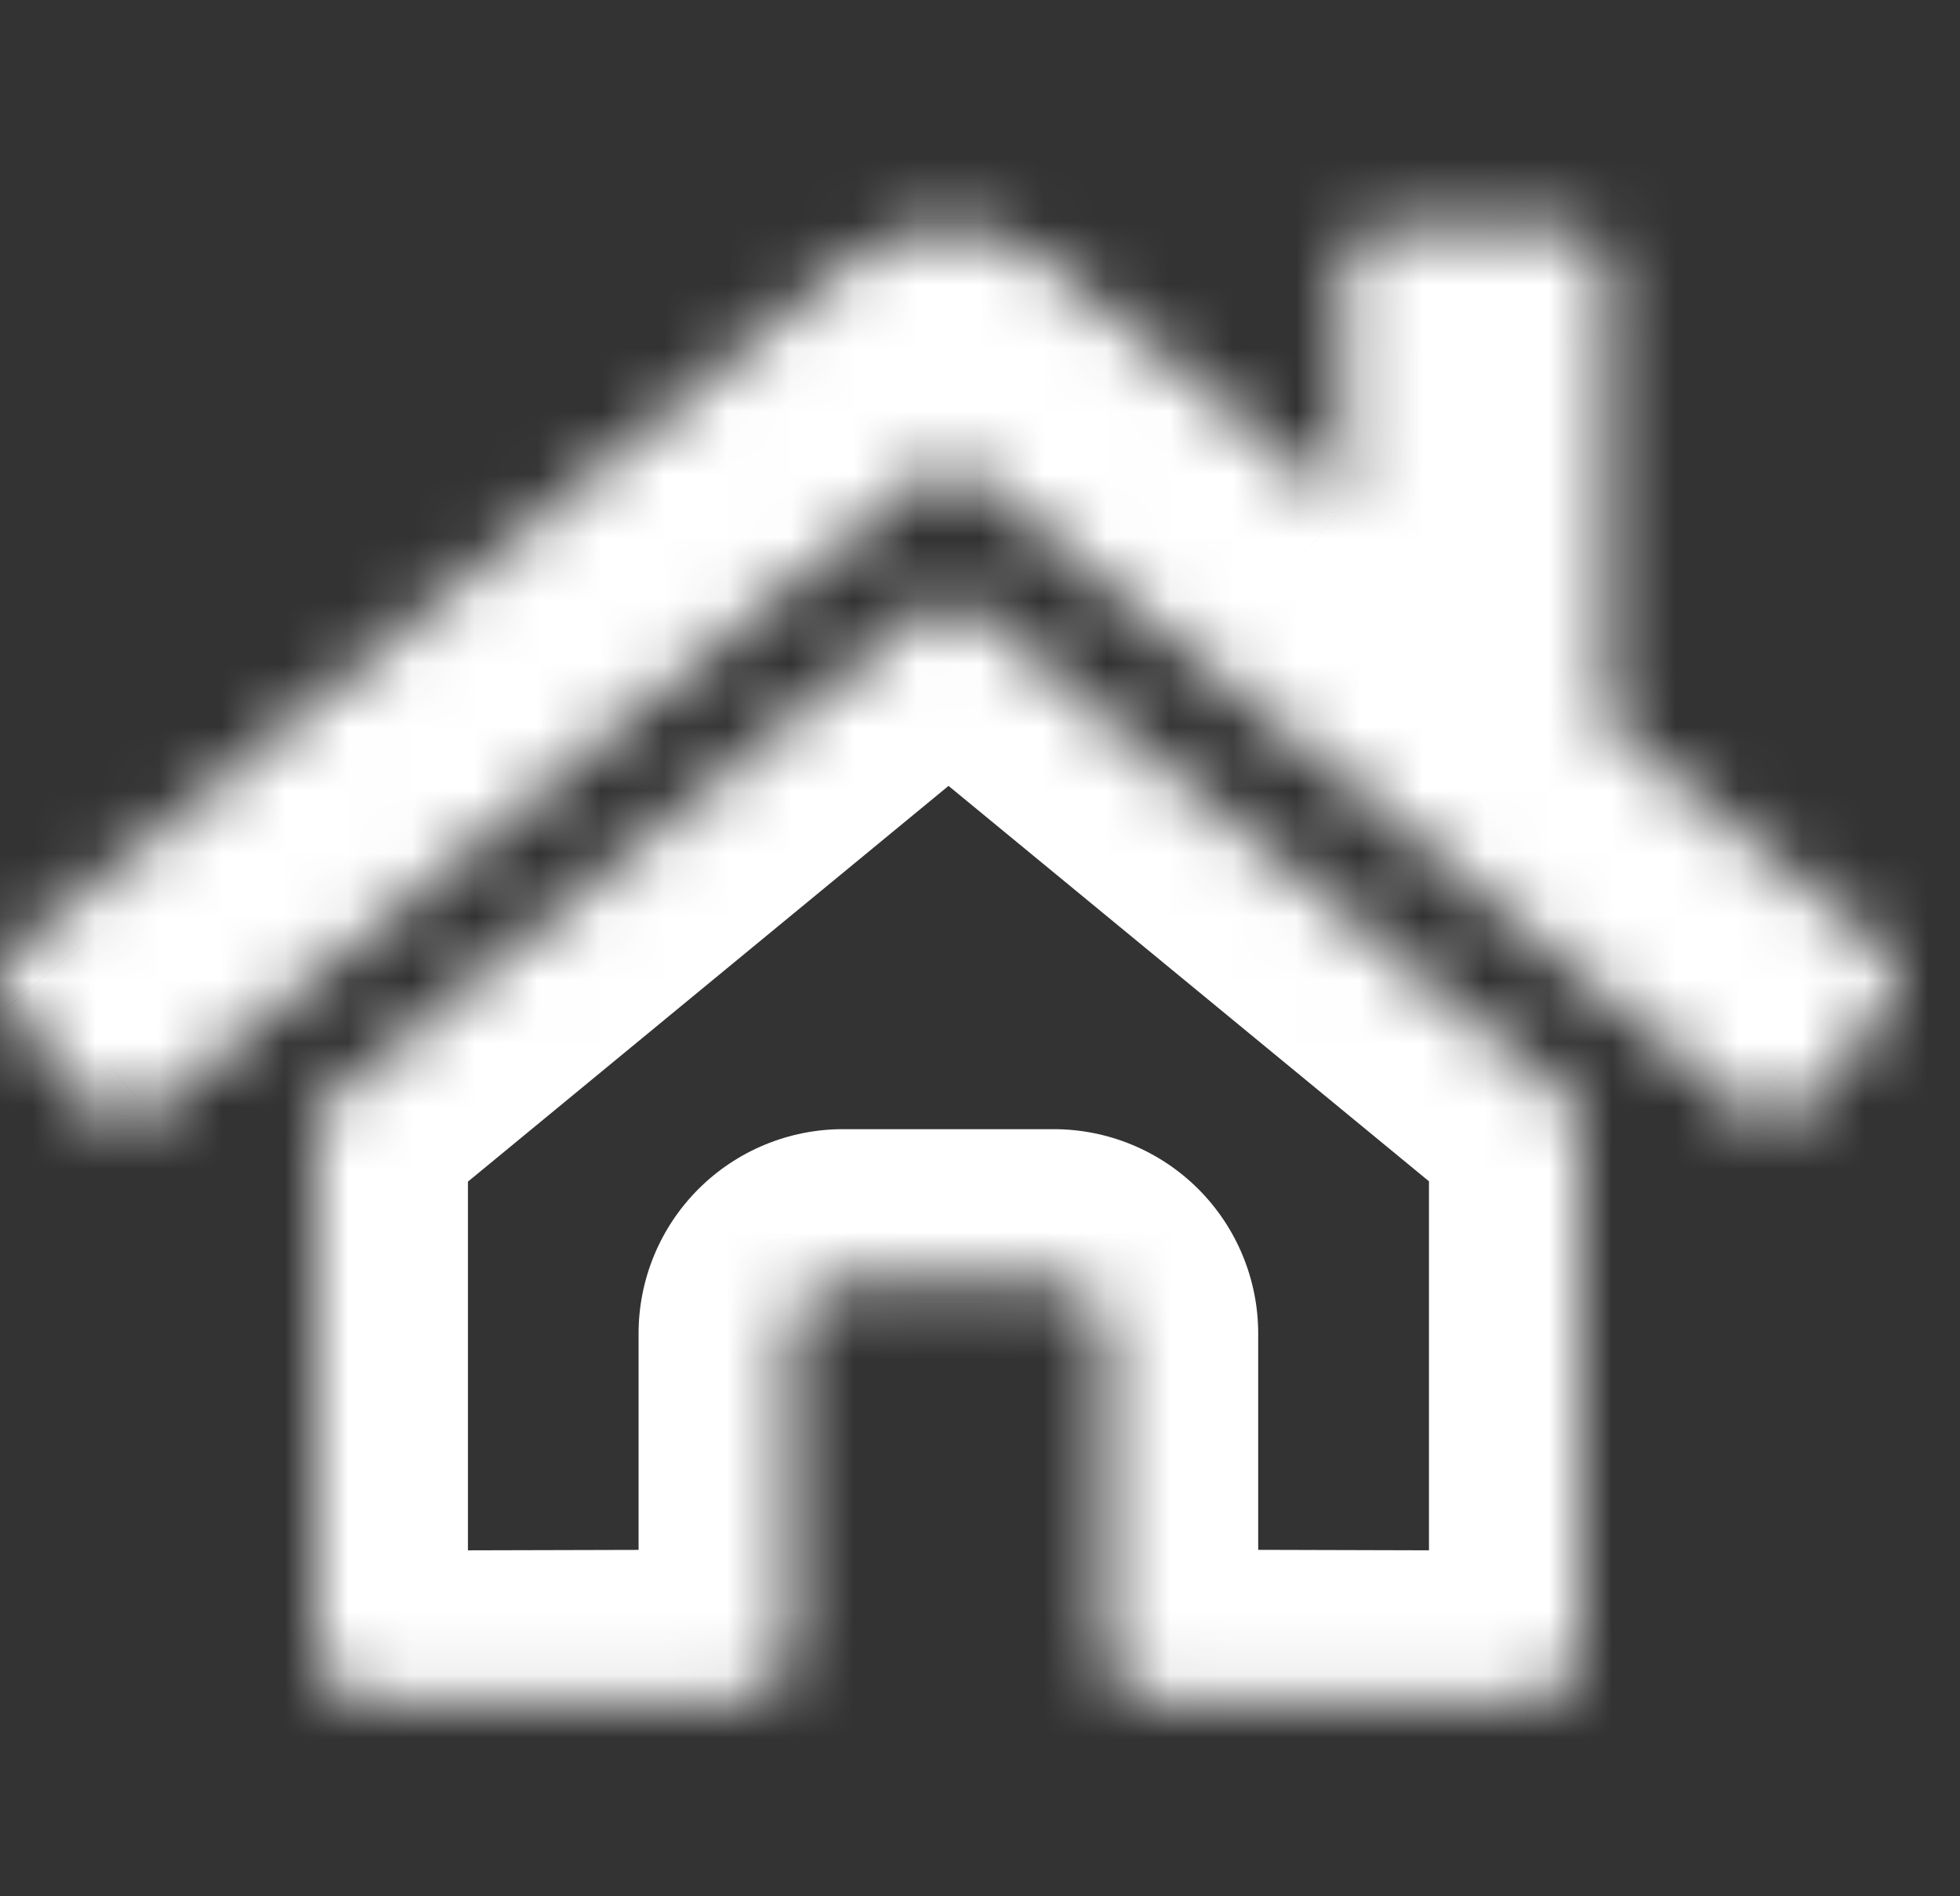 <svg width="31" height="30" viewBox="0 0 31 30" fill="none" xmlns="http://www.w3.org/2000/svg">
<rect x="0" y="0" width="31" height="30" fill="#333333" stroke="none"/>
<mask id="path-1-inside-1_14_73" fill="white">
<path d="M14.603 9.653L5.001 17.561V26.097C5.001 26.318 5.089 26.53 5.245 26.687C5.401 26.843 5.613 26.931 5.834 26.931L11.671 26.916C11.891 26.915 12.102 26.826 12.257 26.67C12.412 26.514 12.5 26.303 12.5 26.082V21.097C12.5 20.876 12.588 20.664 12.744 20.508C12.9 20.352 13.112 20.264 13.333 20.264H16.666C16.887 20.264 17.099 20.352 17.256 20.508C17.412 20.664 17.5 20.876 17.5 21.097V26.079C17.499 26.188 17.521 26.297 17.562 26.398C17.604 26.5 17.666 26.592 17.743 26.67C17.82 26.747 17.912 26.809 18.014 26.851C18.115 26.893 18.223 26.915 18.333 26.915L24.168 26.931C24.389 26.931 24.601 26.843 24.757 26.687C24.913 26.53 25.001 26.318 25.001 26.097V17.556L15.4 9.653C15.287 9.562 15.147 9.512 15.002 9.512C14.857 9.512 14.716 9.562 14.603 9.653ZM29.772 15.028L25.418 11.439V4.225C25.418 4.059 25.352 3.9 25.234 3.783C25.117 3.666 24.958 3.6 24.793 3.6H21.876C21.71 3.6 21.551 3.666 21.434 3.783C21.317 3.9 21.251 4.059 21.251 4.225V8.007L16.588 4.17C16.14 3.802 15.579 3.601 14.999 3.601C14.42 3.601 13.858 3.802 13.411 4.17L0.227 15.028C0.164 15.08 0.111 15.145 0.073 15.217C0.034 15.29 0.011 15.369 0.003 15.451C-0.005 15.533 0.003 15.615 0.028 15.694C0.052 15.772 0.091 15.845 0.143 15.908L1.472 17.523C1.524 17.586 1.588 17.639 1.661 17.678C1.733 17.716 1.813 17.74 1.894 17.748C1.976 17.756 2.059 17.748 2.137 17.724C2.216 17.7 2.289 17.66 2.352 17.608L14.603 7.517C14.716 7.426 14.857 7.377 15.002 7.377C15.147 7.377 15.287 7.426 15.4 7.517L27.652 17.608C27.715 17.66 27.788 17.7 27.866 17.724C27.945 17.748 28.027 17.756 28.109 17.748C28.191 17.741 28.27 17.717 28.343 17.679C28.416 17.64 28.48 17.588 28.532 17.524L29.86 15.91C29.913 15.846 29.952 15.773 29.976 15.694C29.999 15.615 30.007 15.533 29.999 15.451C29.991 15.369 29.967 15.289 29.928 15.217C29.889 15.144 29.835 15.08 29.772 15.028Z"/>
</mask>
<path d="M14.603 9.653L13.097 7.784L13.087 7.792L13.078 7.8L14.603 9.653ZM5.001 17.561L3.475 15.709L2.601 16.429V17.561H5.001ZM5.834 26.931V29.331L5.84 29.331L5.834 26.931ZM11.671 26.916L11.677 29.316L11.683 29.316L11.671 26.916ZM12.5 26.082H10.1V26.082L12.5 26.082ZM17.5 26.079L19.9 26.086V26.079H17.5ZM18.333 26.915L18.34 24.515H18.333L18.333 26.915ZM24.168 26.931L24.161 29.331H24.168V26.931ZM25.001 17.556H27.401V16.423L26.526 15.703L25.001 17.556ZM15.4 9.653L16.926 7.8L16.916 7.792L16.906 7.784L15.4 9.653ZM29.772 15.028L28.245 16.88L28.251 16.885L28.258 16.89L29.772 15.028ZM25.418 11.439H23.017V12.571L23.891 13.291L25.418 11.439ZM21.251 8.007L19.726 9.86L23.651 13.089V8.007H21.251ZM16.588 4.17L15.063 6.024L15.063 6.024L16.588 4.17ZM14.999 3.601V6.001V3.601ZM13.411 4.17L11.886 2.317L11.885 2.318L13.411 4.17ZM0.227 15.028L-1.299 13.175L-1.302 13.178L0.227 15.028ZM0.143 15.908L1.997 14.384L1.992 14.378L0.143 15.908ZM1.472 17.523L3.325 15.998L3.325 15.998L1.472 17.523ZM2.352 17.608L0.827 15.755L0.824 15.757L2.352 17.608ZM14.603 7.517L13.097 5.649L13.087 5.657L13.078 5.665L14.603 7.517ZM15.4 7.517L16.926 5.665L16.916 5.657L16.906 5.649L15.4 7.517ZM27.652 17.608L29.182 15.759L29.178 15.755L27.652 17.608ZM28.532 17.524L30.382 19.053L30.386 19.049L28.532 17.524ZM29.86 15.91L31.714 17.435L31.714 17.434L29.86 15.91ZM13.078 7.8L3.475 15.709L6.527 19.414L16.129 11.505L13.078 7.8ZM2.601 17.561V26.097H7.401V17.561H2.601ZM2.601 26.097C2.601 26.955 2.941 27.777 3.548 28.384L6.942 24.99C7.236 25.283 7.401 25.682 7.401 26.097H2.601ZM3.548 28.384C4.154 28.99 4.977 29.331 5.834 29.331V24.531C6.25 24.531 6.648 24.696 6.942 24.99L3.548 28.384ZM5.84 29.331L11.677 29.316L11.664 24.516L5.828 24.531L5.84 29.331ZM11.683 29.316C12.537 29.311 13.356 28.969 13.959 28.363L10.556 24.977C10.848 24.684 11.244 24.518 11.659 24.516L11.683 29.316ZM13.959 28.363C14.561 27.757 14.9 26.937 14.9 26.082L10.1 26.082C10.1 25.668 10.264 25.271 10.556 24.977L13.959 28.363ZM14.9 26.082V21.097H10.1V26.082H14.9ZM14.9 21.097C14.9 21.513 14.735 21.911 14.441 22.205L11.047 18.811C10.44 19.418 10.1 20.24 10.1 21.097H14.9ZM14.441 22.205C14.147 22.499 13.749 22.664 13.333 22.664V17.864C12.476 17.864 11.653 18.205 11.047 18.811L14.441 22.205ZM13.333 22.664H16.666V17.864H13.333V22.664ZM16.666 22.664C16.251 22.664 15.852 22.499 15.559 22.205L18.953 18.811C18.346 18.205 17.524 17.864 16.666 17.864V22.664ZM15.559 22.205C15.265 21.911 15.1 21.513 15.1 21.097H19.9C19.9 20.24 19.559 19.418 18.953 18.811L15.559 22.205ZM15.1 21.097V26.079H19.9V21.097H15.1ZM15.1 26.071C15.098 26.497 15.181 26.918 15.343 27.312L19.782 25.485C19.86 25.676 19.9 25.88 19.9 26.086L15.1 26.071ZM15.343 27.312C15.505 27.705 15.743 28.063 16.043 28.364L19.443 24.975C19.588 25.121 19.703 25.294 19.782 25.485L15.343 27.312ZM16.043 28.364C16.344 28.665 16.701 28.904 17.093 29.067L18.934 24.634C19.124 24.713 19.297 24.829 19.443 24.975L16.043 28.364ZM17.093 29.067C17.486 29.231 17.908 29.315 18.333 29.315L18.333 24.515C18.539 24.515 18.743 24.555 18.934 24.634L17.093 29.067ZM18.326 29.315L24.161 29.331L24.174 24.531L18.34 24.515L18.326 29.315ZM24.168 29.331C25.025 29.331 25.847 28.99 26.454 28.384L23.06 24.99C23.354 24.696 23.752 24.531 24.168 24.531V29.331ZM26.454 28.384C27.06 27.777 27.401 26.955 27.401 26.097H22.601C22.601 25.682 22.766 25.283 23.06 24.99L26.454 28.384ZM27.401 26.097V17.556H22.601V26.097H27.401ZM26.526 15.703L16.926 7.8L13.875 11.505L23.476 19.409L26.526 15.703ZM16.906 7.784C16.367 7.349 15.695 7.112 15.002 7.112V11.912C14.599 11.912 14.208 11.774 13.894 11.521L16.906 7.784ZM15.002 7.112C14.309 7.112 13.637 7.349 13.097 7.784L16.11 11.521C15.796 11.774 15.405 11.912 15.002 11.912V7.112ZM31.298 13.176L26.944 9.587L23.891 13.291L28.245 16.88L31.298 13.176ZM27.817 11.439V4.225H23.017V11.439H27.817ZM27.817 4.225C27.817 3.423 27.499 2.653 26.931 2.086L23.537 5.48C23.204 5.147 23.017 4.696 23.017 4.225H27.817ZM26.931 2.086C26.364 1.519 25.595 1.2 24.793 1.2V6C24.322 6 23.87 5.813 23.537 5.48L26.931 2.086ZM24.793 1.2H21.876V6H24.793V1.2ZM21.876 1.2C21.073 1.2 20.304 1.519 19.737 2.086L23.131 5.48C22.798 5.813 22.347 6 21.876 6V1.2ZM19.737 2.086C19.169 2.653 18.851 3.423 18.851 4.225H23.651C23.651 4.696 23.464 5.147 23.131 5.48L19.737 2.086ZM18.851 4.225V8.007H23.651V4.225H18.851ZM22.776 6.153L18.113 2.317L15.063 6.024L19.726 9.86L22.776 6.153ZM18.113 2.317C17.236 1.595 16.135 1.201 14.999 1.201V6.001C15.022 6.001 15.045 6.009 15.063 6.024L18.113 2.317ZM14.999 1.201C13.863 1.201 12.763 1.595 11.886 2.317L14.936 6.024C14.954 6.009 14.976 6.001 14.999 6.001V1.201ZM11.885 2.318L-1.299 13.175L1.753 16.881L14.936 6.023L11.885 2.318ZM-1.302 13.178C-1.608 13.431 -1.862 13.742 -2.048 14.094L2.193 16.341C2.084 16.547 1.936 16.73 1.756 16.878L-1.302 13.178ZM-2.048 14.094C-2.234 14.445 -2.349 14.829 -2.387 15.225L2.392 15.677C2.37 15.909 2.303 16.135 2.193 16.341L-2.048 14.094ZM-2.387 15.225C-2.424 15.62 -2.383 16.02 -2.266 16.399L2.322 14.988C2.39 15.211 2.414 15.445 2.392 15.677L-2.387 15.225ZM-2.266 16.399C-2.149 16.779 -1.959 17.132 -1.706 17.438L1.992 14.378C2.141 14.558 2.253 14.765 2.322 14.988L-2.266 16.399ZM-1.71 17.433L-0.382 19.048L3.325 15.998L1.997 14.384L-1.71 17.433ZM-0.382 19.047C-0.129 19.355 0.181 19.609 0.533 19.796L2.789 15.559C2.995 15.669 3.177 15.818 3.325 15.998L-0.382 19.047ZM0.533 19.796C0.884 19.983 1.268 20.099 1.664 20.137L2.125 15.359C2.357 15.382 2.583 15.45 2.789 15.559L0.533 19.796ZM1.664 20.137C2.06 20.175 2.46 20.135 2.84 20.018L1.435 15.429C1.658 15.36 1.892 15.337 2.125 15.359L1.664 20.137ZM2.84 20.018C3.22 19.902 3.574 19.712 3.881 19.458L0.824 15.757C1.004 15.609 1.211 15.497 1.435 15.429L2.84 20.018ZM3.878 19.46L16.129 9.37L13.078 5.665L0.827 15.755L3.878 19.46ZM16.11 9.386C15.796 9.639 15.405 9.777 15.002 9.777V4.977C14.309 4.977 13.637 5.214 13.097 5.649L16.11 9.386ZM15.002 9.777C14.599 9.777 14.208 9.639 13.894 9.386L16.906 5.649C16.367 5.214 15.695 4.977 15.002 4.977V9.777ZM13.874 9.37L26.126 19.46L29.178 15.755L16.926 5.665L13.874 9.37ZM26.122 19.457C26.428 19.71 26.781 19.901 27.161 20.018L28.572 15.43C28.795 15.498 29.002 15.61 29.182 15.759L26.122 19.457ZM27.161 20.018C27.541 20.134 27.94 20.175 28.335 20.138L27.883 15.359C28.115 15.337 28.349 15.361 28.572 15.43L27.161 20.018ZM28.335 20.138C28.731 20.1 29.115 19.985 29.467 19.799L27.219 15.558C27.425 15.449 27.651 15.381 27.883 15.359L28.335 20.138ZM29.467 19.799C29.818 19.613 30.129 19.36 30.382 19.053L26.682 15.995C26.831 15.816 27.013 15.667 27.219 15.558L29.467 19.799ZM30.386 19.049L31.714 17.435L28.007 14.385L26.679 16L30.386 19.049ZM31.714 17.434C31.967 17.126 32.157 16.771 32.273 16.39L27.678 14.999C27.746 14.775 27.858 14.567 28.006 14.386L31.714 17.434ZM32.273 16.39C32.388 16.008 32.427 15.607 32.387 15.211L27.611 15.69C27.588 15.458 27.611 15.223 27.678 14.999L32.273 16.39ZM32.387 15.211C32.347 14.814 32.23 14.429 32.041 14.079L27.815 16.355C27.704 16.149 27.635 15.923 27.611 15.69L32.387 15.211ZM32.041 14.079C31.852 13.728 31.595 13.418 31.286 13.166L28.258 16.89C28.076 16.743 27.926 16.561 27.815 16.355L32.041 14.079Z" fill="white" mask="url(#path-1-inside-1_14_73)"/>
</svg>
